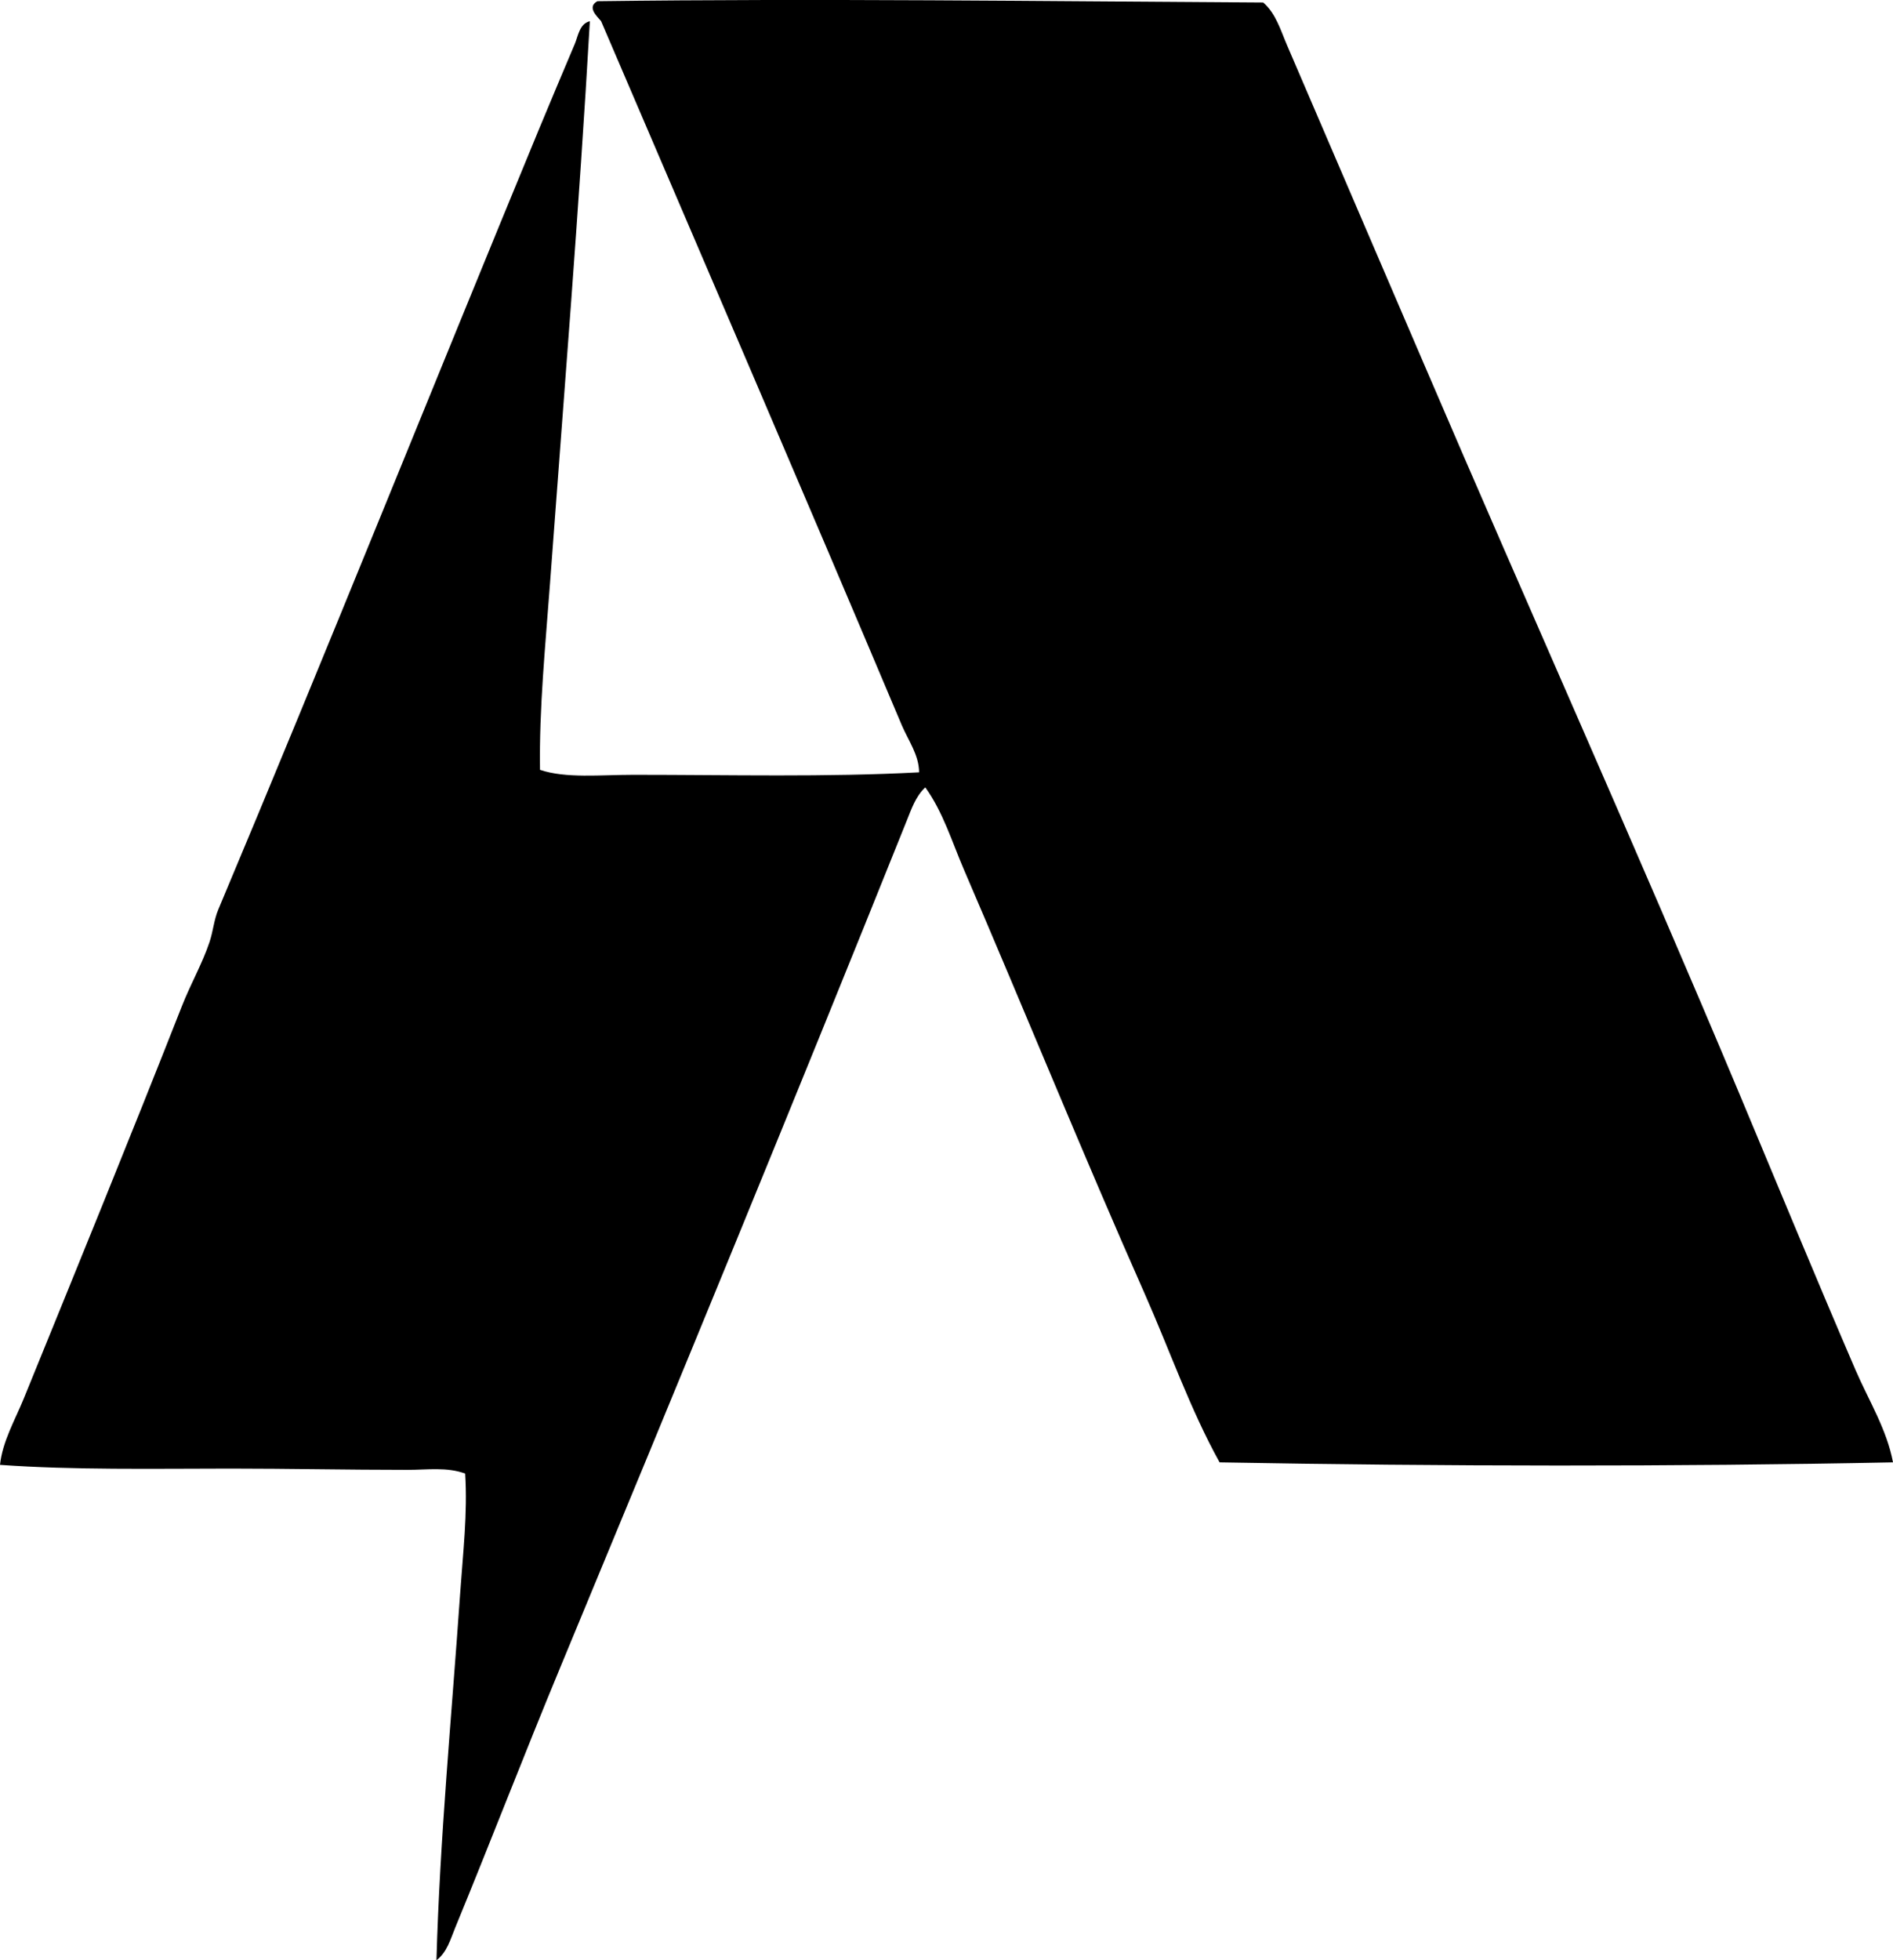 <?xml version="1.0" encoding="iso-8859-1"?>
<!-- Generator: Adobe Illustrator 19.2.0, SVG Export Plug-In . SVG Version: 6.00 Build 0)  -->
<svg version="1.1" xmlns="http://www.w3.org/2000/svg" xmlns:xlink="http://www.w3.org/1999/xlink" x="0px" y="0px"
	 viewBox="0 0 75.397 78.03" style="enable-background:new 0 0 75.397 78.03;" xml:space="preserve">
<g id="Allegheny_x5F_Power_x5F_System">
	<path style="fill-rule:evenodd;clip-rule:evenodd;" d="M75.397,58.212c-8.625,0.174-18.008,0.16-26.821,0
		c-1.181-2.131-1.981-4.451-2.98-6.705c-2.461-5.551-4.779-11.262-7.202-16.887c-0.475-1.102-0.833-2.297-1.54-3.277
		c-0.383,0.348-0.562,0.887-0.745,1.34C31.606,43.897,26.95,55.21,22.301,66.407c-1.422,3.426-2.749,6.877-4.172,10.332
		c-0.183,0.445-0.329,0.986-0.745,1.291c0.133-4.832,0.606-9.734,0.944-14.604c0.111-1.596,0.301-3.199,0.199-4.768
		c-0.72-0.269-1.528-0.148-2.285-0.148c-2.432,0-4.723-0.051-7.053-0.051C6.057,58.462,2.921,58.52,0,58.311
		c0.101-0.939,0.596-1.779,0.944-2.633c2.1-5.154,4.234-10.375,6.308-15.645c0.339-0.861,0.806-1.676,1.093-2.533
		c0.146-0.436,0.176-0.883,0.348-1.291c4.298-10.219,8.502-20.73,12.765-31.043c0.476-1.15,0.95-2.267,1.44-3.428
		c0.125-0.293,0.182-0.799,0.596-0.893c-0.43,7.5-1.037,14.934-1.589,22.4c-0.182,2.463-0.434,4.945-0.397,7.4
		c1.034,0.348,2.4,0.197,3.725,0.197c3.868,0,7.675,0.098,11.374-0.098c-0.003-0.695-0.437-1.277-0.695-1.889
		c-3.925-9.301-7.985-18.707-11.97-28.012c-0.172-0.201-0.572-0.562-0.149-0.795C32.569-0.067,41.541,0.05,50.314,0.1
		c0.499,0.43,0.694,1.108,0.944,1.69c1.788,4.162,3.651,8.49,5.464,12.715c4.149,9.676,8.466,19.281,12.565,29.055
		c1.529,3.649,3.038,7.309,4.619,10.979C74.426,55.741,75.151,56.899,75.397,58.212z"/>
</g>
<g id="Layer_1">
</g>
</svg>
